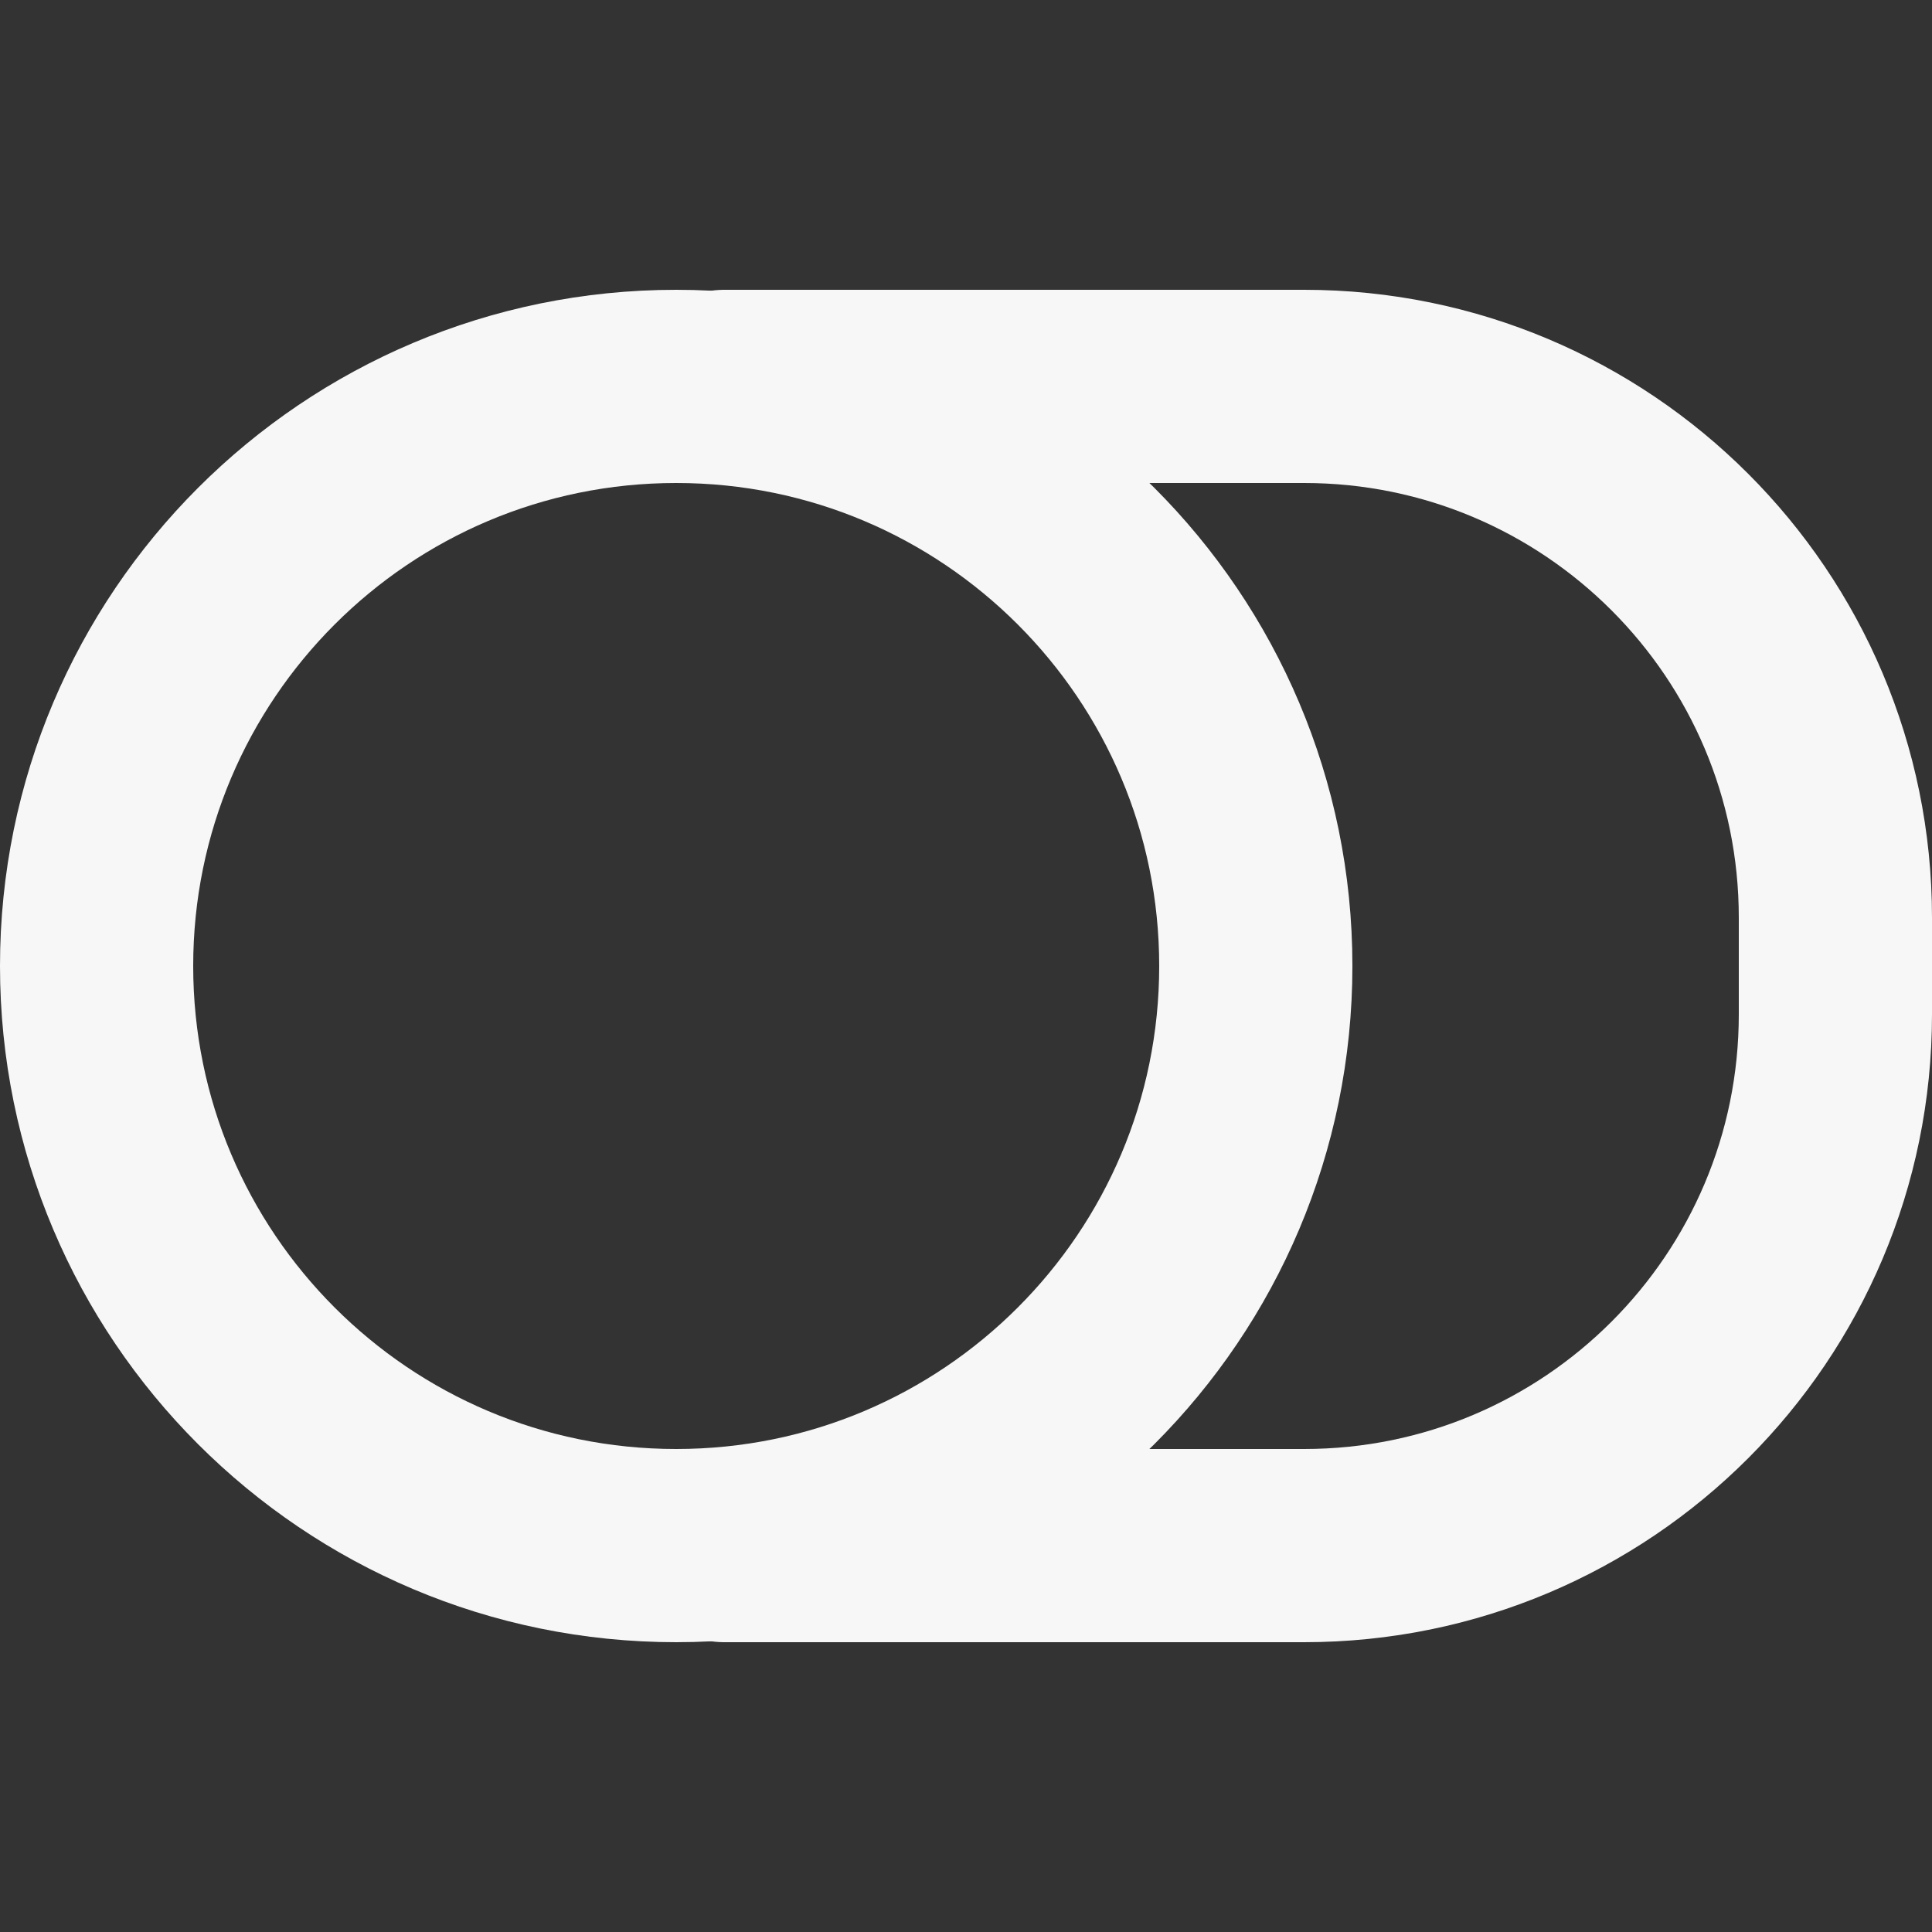 <!DOCTYPE svg PUBLIC "-//W3C//DTD SVG 1.1//EN" "http://www.w3.org/Graphics/SVG/1.1/DTD/svg11.dtd">
<!-- Uploaded to: SVG Repo, www.svgrepo.com, Transformed by: SVG Repo Mixer Tools -->
<svg width="800px" height="800px" viewBox="0 -3 20 20" version="1.1" xmlns="http://www.w3.org/2000/svg" xmlns:xlink="http://www.w3.org/1999/xlink" fill="#faf5f5">
<rect x="0" y="-3" width="20" height="20" fill="#333333" stroke="none"/>
<g id="SVGRepo_bgCarrier" stroke-width="0"/>
<g id="SVGRepo_tracerCarrier" stroke-linecap="round" stroke-linejoin="round"/>
<g id="SVGRepo_iconCarrier"> <title>interface / 5 - interface, off, on, power, switch, toggle, turn icon</title> <g id="Free-Icons" stroke="none" stroke-width="1" fill="none" fill-rule="evenodd" stroke-linecap="round" stroke-linejoin="round"> <g transform="translate(-1043, -529)" id="Group" stroke="#f8f7f7" stroke-width="2"> <g transform="translate(1041, 524)" id="Shape"> <path d="M9,18 C12.314,18 15,15.314 15,12 C15,8.686 12.314,6 9,6 C5.686,6 3,8.686 3,12 C3,15.314 5.686,18 9,18 Z"> </path> <path d="M9.5,18 L15.5,18 C18.538,18 21,15.538 21,12.5 L21,11.5 C21,8.462 18.538,6 15.5,6 L9.5,6"> </path> </g> </g> </g> </g>
</svg>